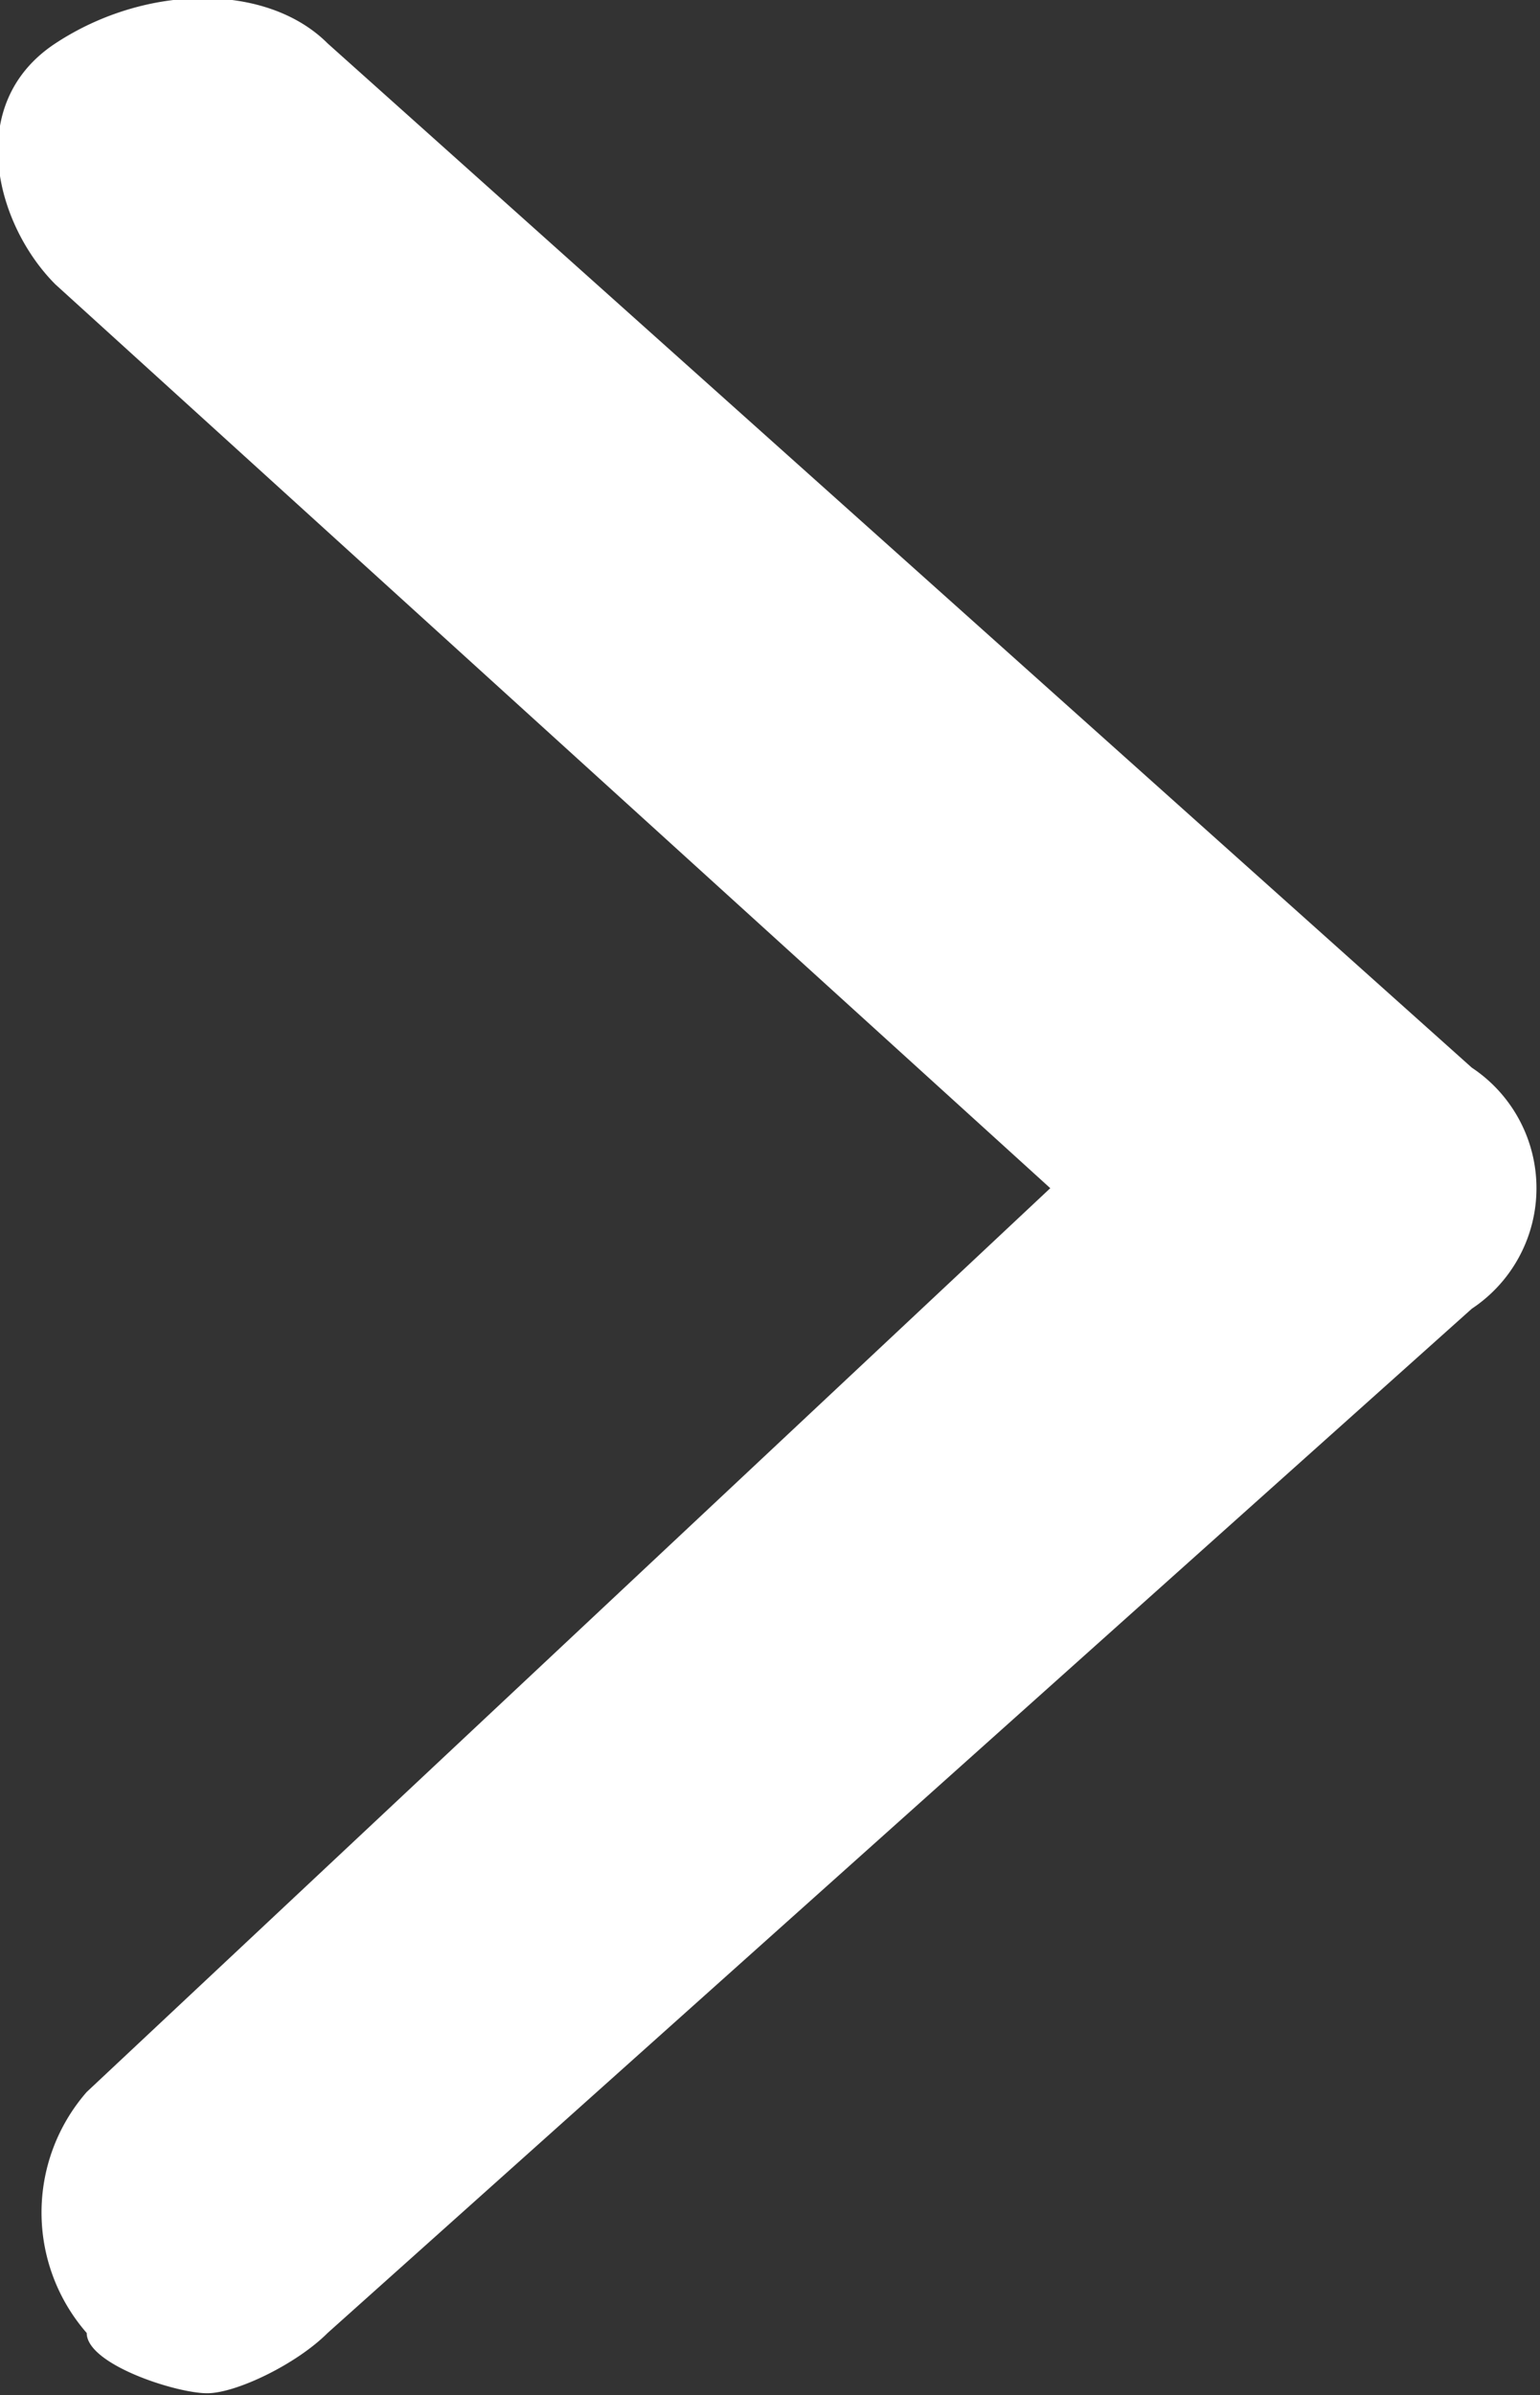 <svg xmlns="http://www.w3.org/2000/svg" width="6.393" height="9.938" fill="none" viewBox="0 0 6.393 9.938"><rect x="0" y="0" width="6.393" height="9.938" fill="#333333" stroke="none"/><path fill="#FFF" d="m6.11 4.43-4.75-4.25c-.25-.25-.75-.25-1.13 0s-.25.75 0 1l4.13 3.75-4 3.75a.76.76 0 0 0 0 1c0 .13.37.25.5.25.12 0 .37-.12.5-.25l4.75-4.25a.6.6 0 0 0 0-1"/></svg>
